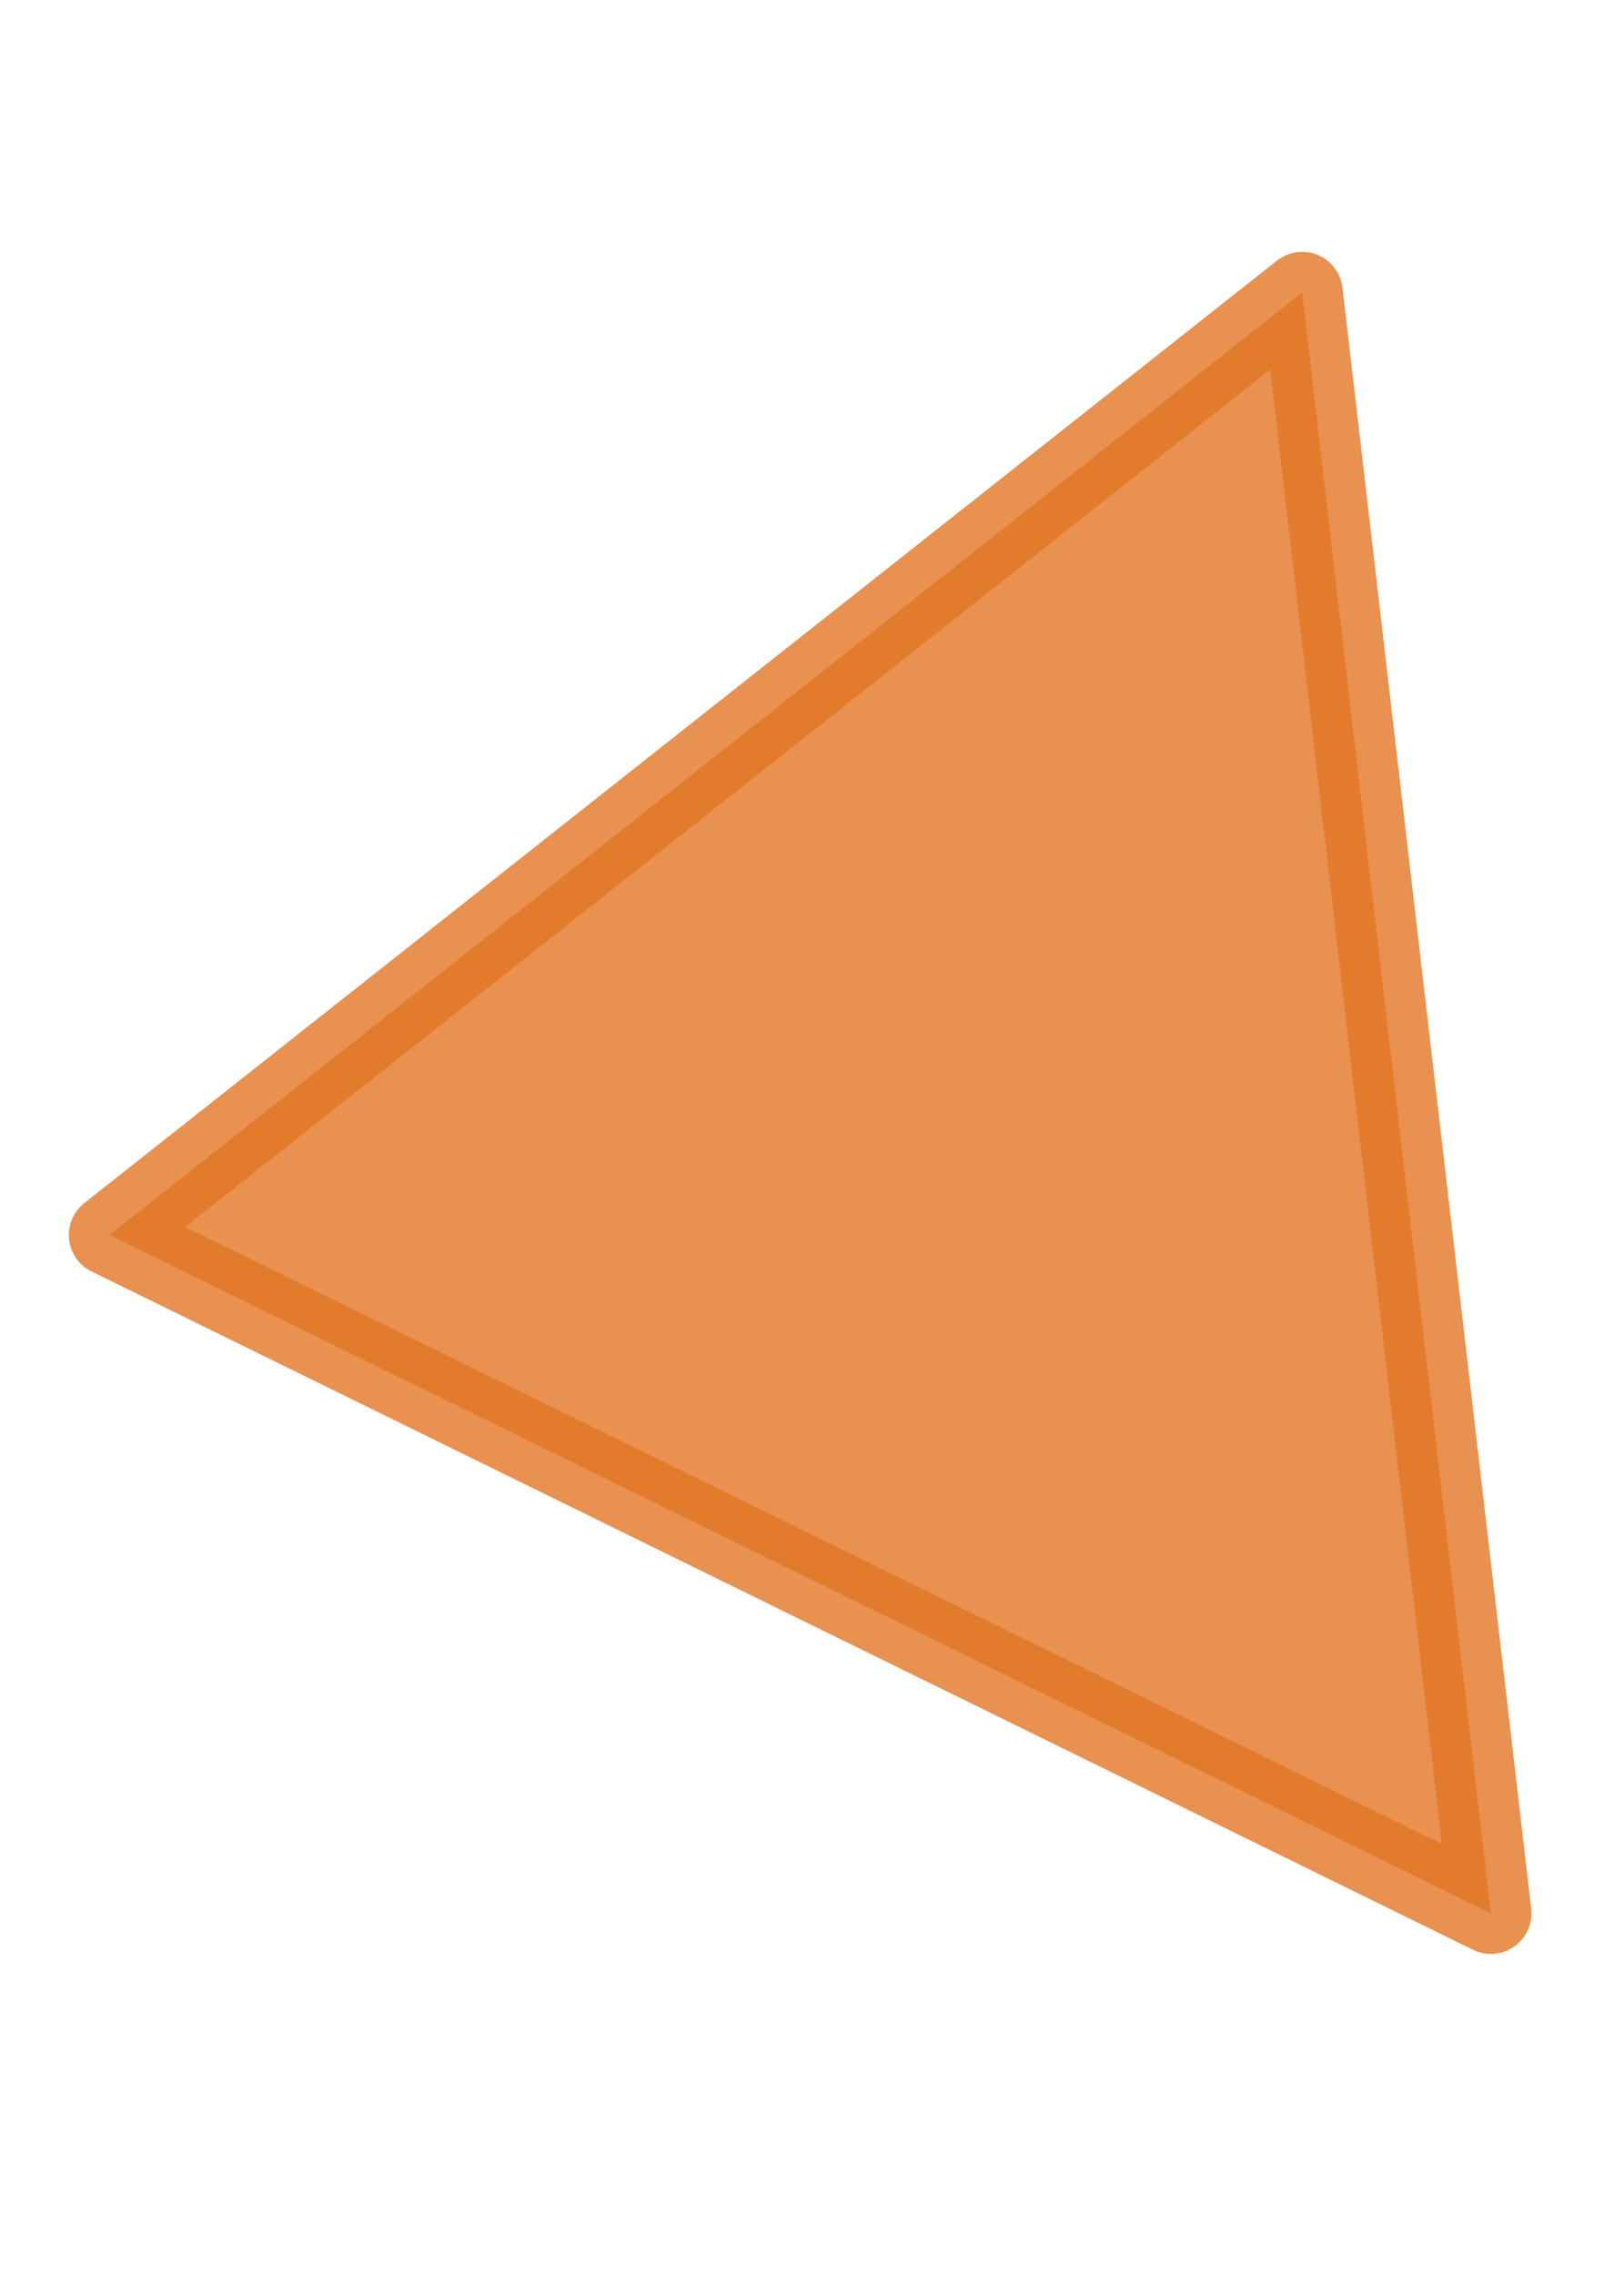 <?xml version="1.0" encoding="UTF-8" standalone="no"?><svg width='5' height='7' viewBox='0 0 5 7' fill='none' xmlns='http://www.w3.org/2000/svg'>
<path opacity='0.8' d='M0.337 3.8L4.59 5.887L4.009 0.9L0.337 3.8Z' fill='#E27625' stroke='#E27625' stroke-width='0.25' stroke-linecap='round' stroke-linejoin='round'/>
</svg>
